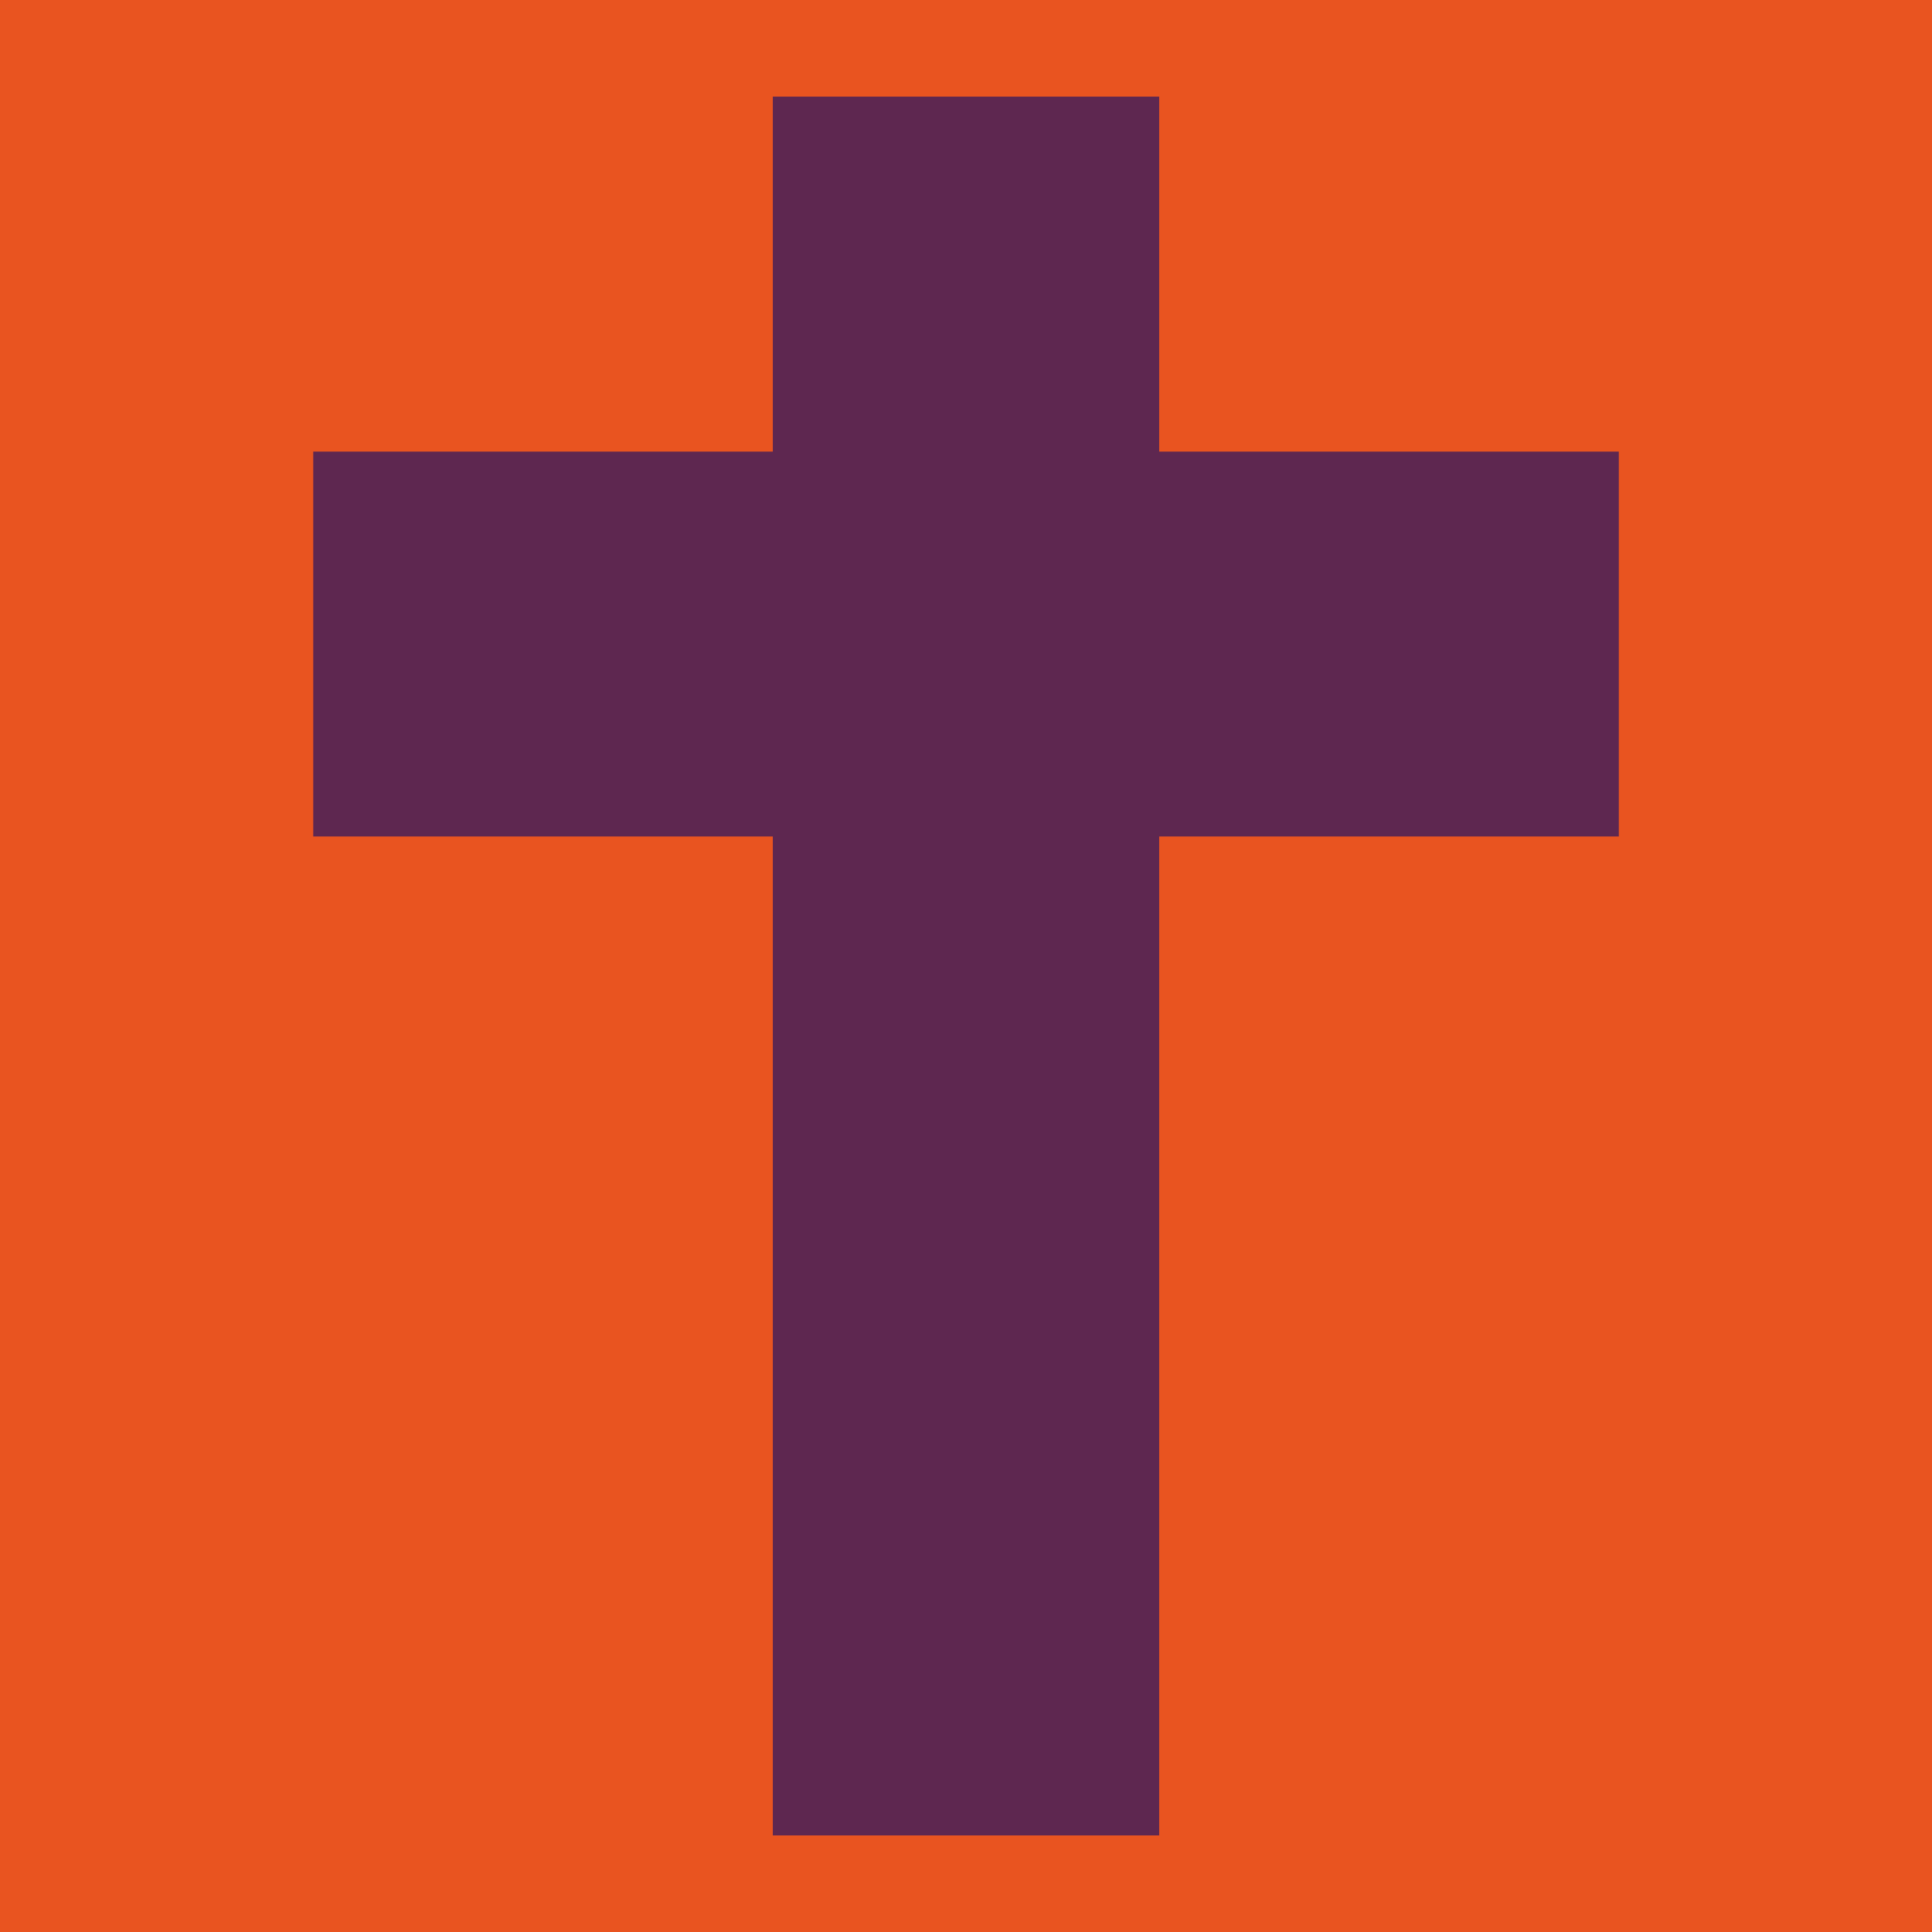 <?xml version="1.0" encoding="UTF-8" standalone="no"?>
<!-- Created with Inkscape (http://www.inkscape.org/) -->

<svg
   xmlns:dc="http://purl.org/dc/elements/1.1/"
   xmlns:cc="http://creativecommons.org/ns#"
   xmlns:rdf="http://www.w3.org/1999/02/22-rdf-syntax-ns#"
   xmlns:svg="http://www.w3.org/2000/svg"
   xmlns="http://www.w3.org/2000/svg"
   xmlns:sodipodi="http://sodipodi.sourceforge.net/DTD/sodipodi-0.dtd"
   xmlns:inkscape="http://www.inkscape.org/namespaces/inkscape"
   width="128"
   height="128"
   viewBox="0 0 33.867 33.867"
   version="1.1"
   id="svg8"
   inkscape:version="0.92.3 (2405546, 2018-03-11)"
   sodipodi:docname="logo.svg"
   inkscape:export-filename="/home/scoutchorton/Programming/Web/BibleThoughts/BibleThoughts2048x2048.png"
   inkscape:export-xdpi="1536"
   inkscape:export-ydpi="1536">
  <defs
     id="defs2" />
  <sodipodi:namedview
     id="base"
     pagecolor="#ffffff"
     bordercolor="#666666"
     borderopacity="1.0"
     inkscape:pageopacity="0.0"
     inkscape:pageshadow="2"
     inkscape:zoom="2.8284271"
     inkscape:cx="81.009604"
     inkscape:cy="50.95092"
     inkscape:document-units="mm"
     inkscape:current-layer="layer1"
     showgrid="false"
     units="px"
     inkscape:window-width="1280"
     inkscape:window-height="694"
     inkscape:window-x="1600"
     inkscape:window-y="180"
     inkscape:window-maximized="1" />
  <g
     inkscape:label="Layer 1"
     inkscape:groupmode="layer"
     id="layer1"
     transform="translate(0,-263.133)">
    <rect
       style="fill:#e95420;fill-opacity:1;stroke-width:3.95"
       id="rect4502"
       width="33.867"
       height="33.867"
       x="0"
       y="263.133" />
    <rect
       style="fill:#5e2750;fill-opacity:1;stroke-width:0.25"
       id="rect4485"
       width="6.773"
       height="30.48"
       x="13.547"
       y="264.827" />
    <rect
       style="fill:#5e2750;fill-opacity:1;stroke-width:0.216"
       id="rect4485-3"
       width="6.747"
       height="22.886"
       x="271.049"
       y="-28.377"
       transform="rotate(90)" />
  </g>
</svg>
